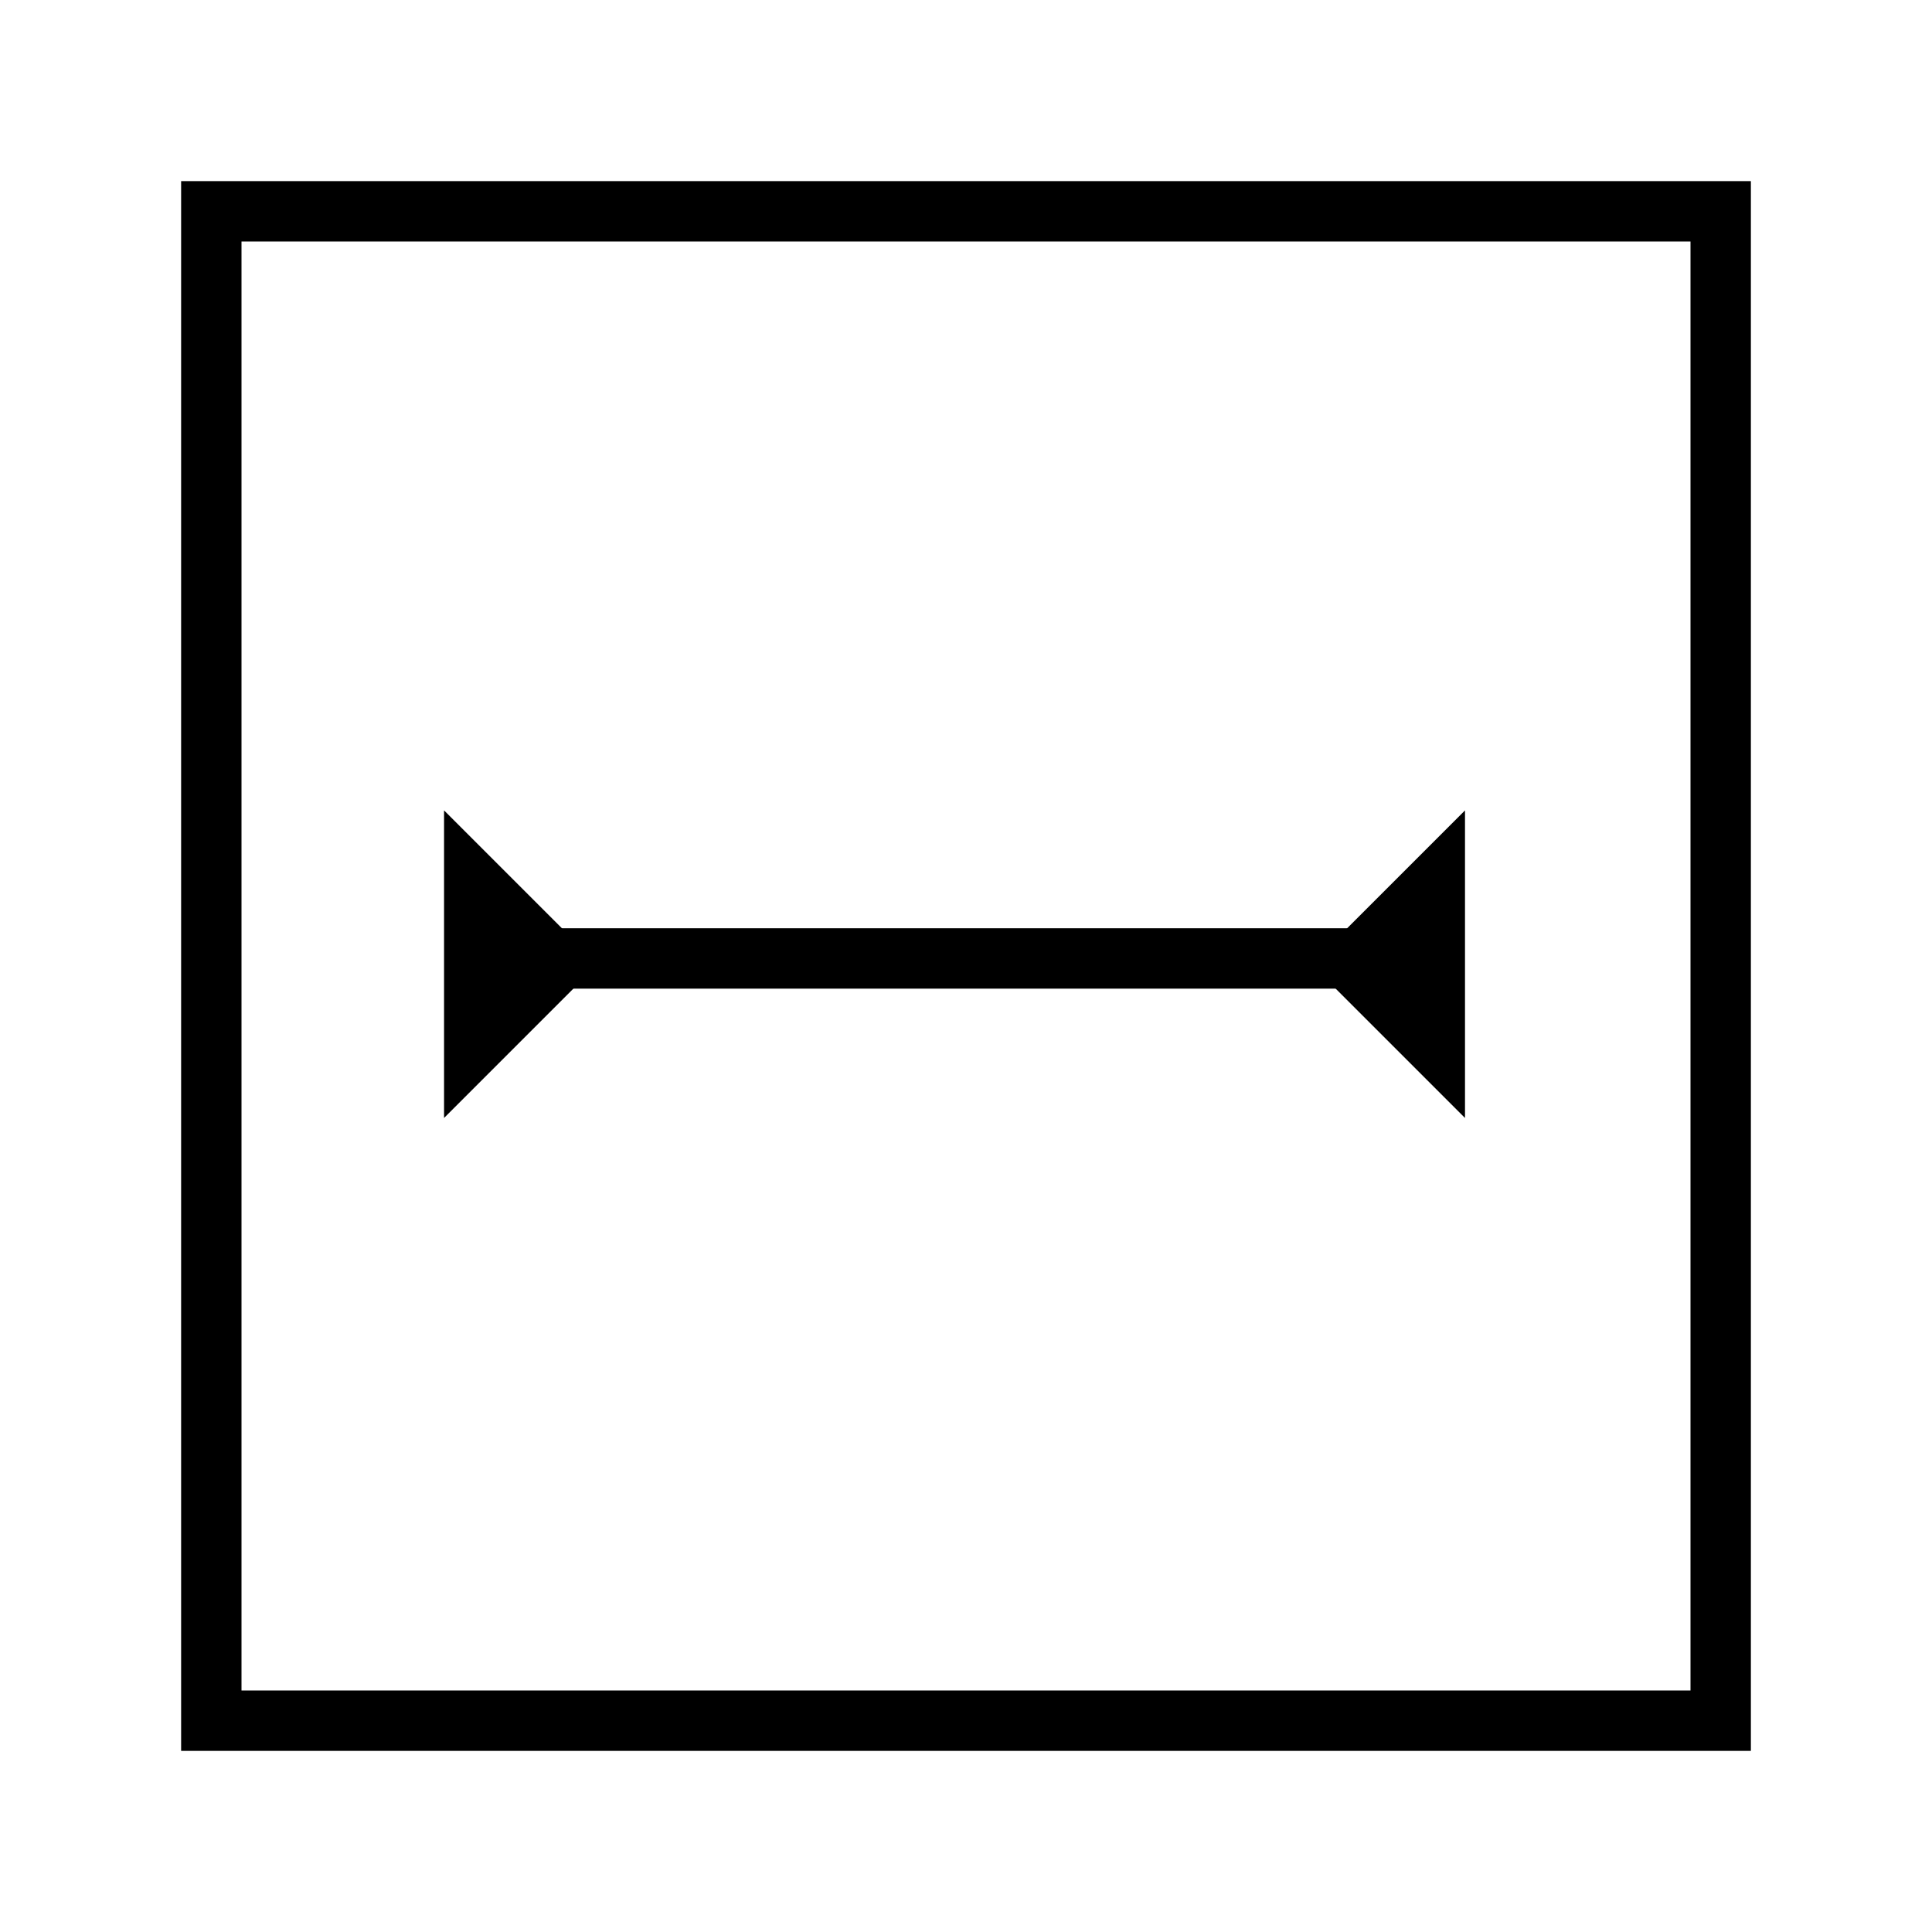 <svg id="Calque_1" data-name="Calque 1" xmlns="http://www.w3.org/2000/svg" viewBox="0 0 64 64"><title>row</title><rect x="7" y="7" width="50" height="50" style="fill:none;stroke:#000;stroke-miterlimit:10;stroke-width:2px"/><line x1="15.21" y1="31.75" x2="48.29" y2="31.75" style="fill:none;stroke:#000;stroke-miterlimit:10;stroke-width:2px"/><polygon points="15.71 29.26 18.39 31.94 15.71 34.62 15.71 29.26" style="fill:none;stroke:#000;stroke-miterlimit:10;stroke-width:2px"/><polygon points="47.53 34.62 44.85 31.94 47.53 29.26 47.53 34.62" style="fill:none;stroke:#000;stroke-miterlimit:10;stroke-width:2px"/></svg>